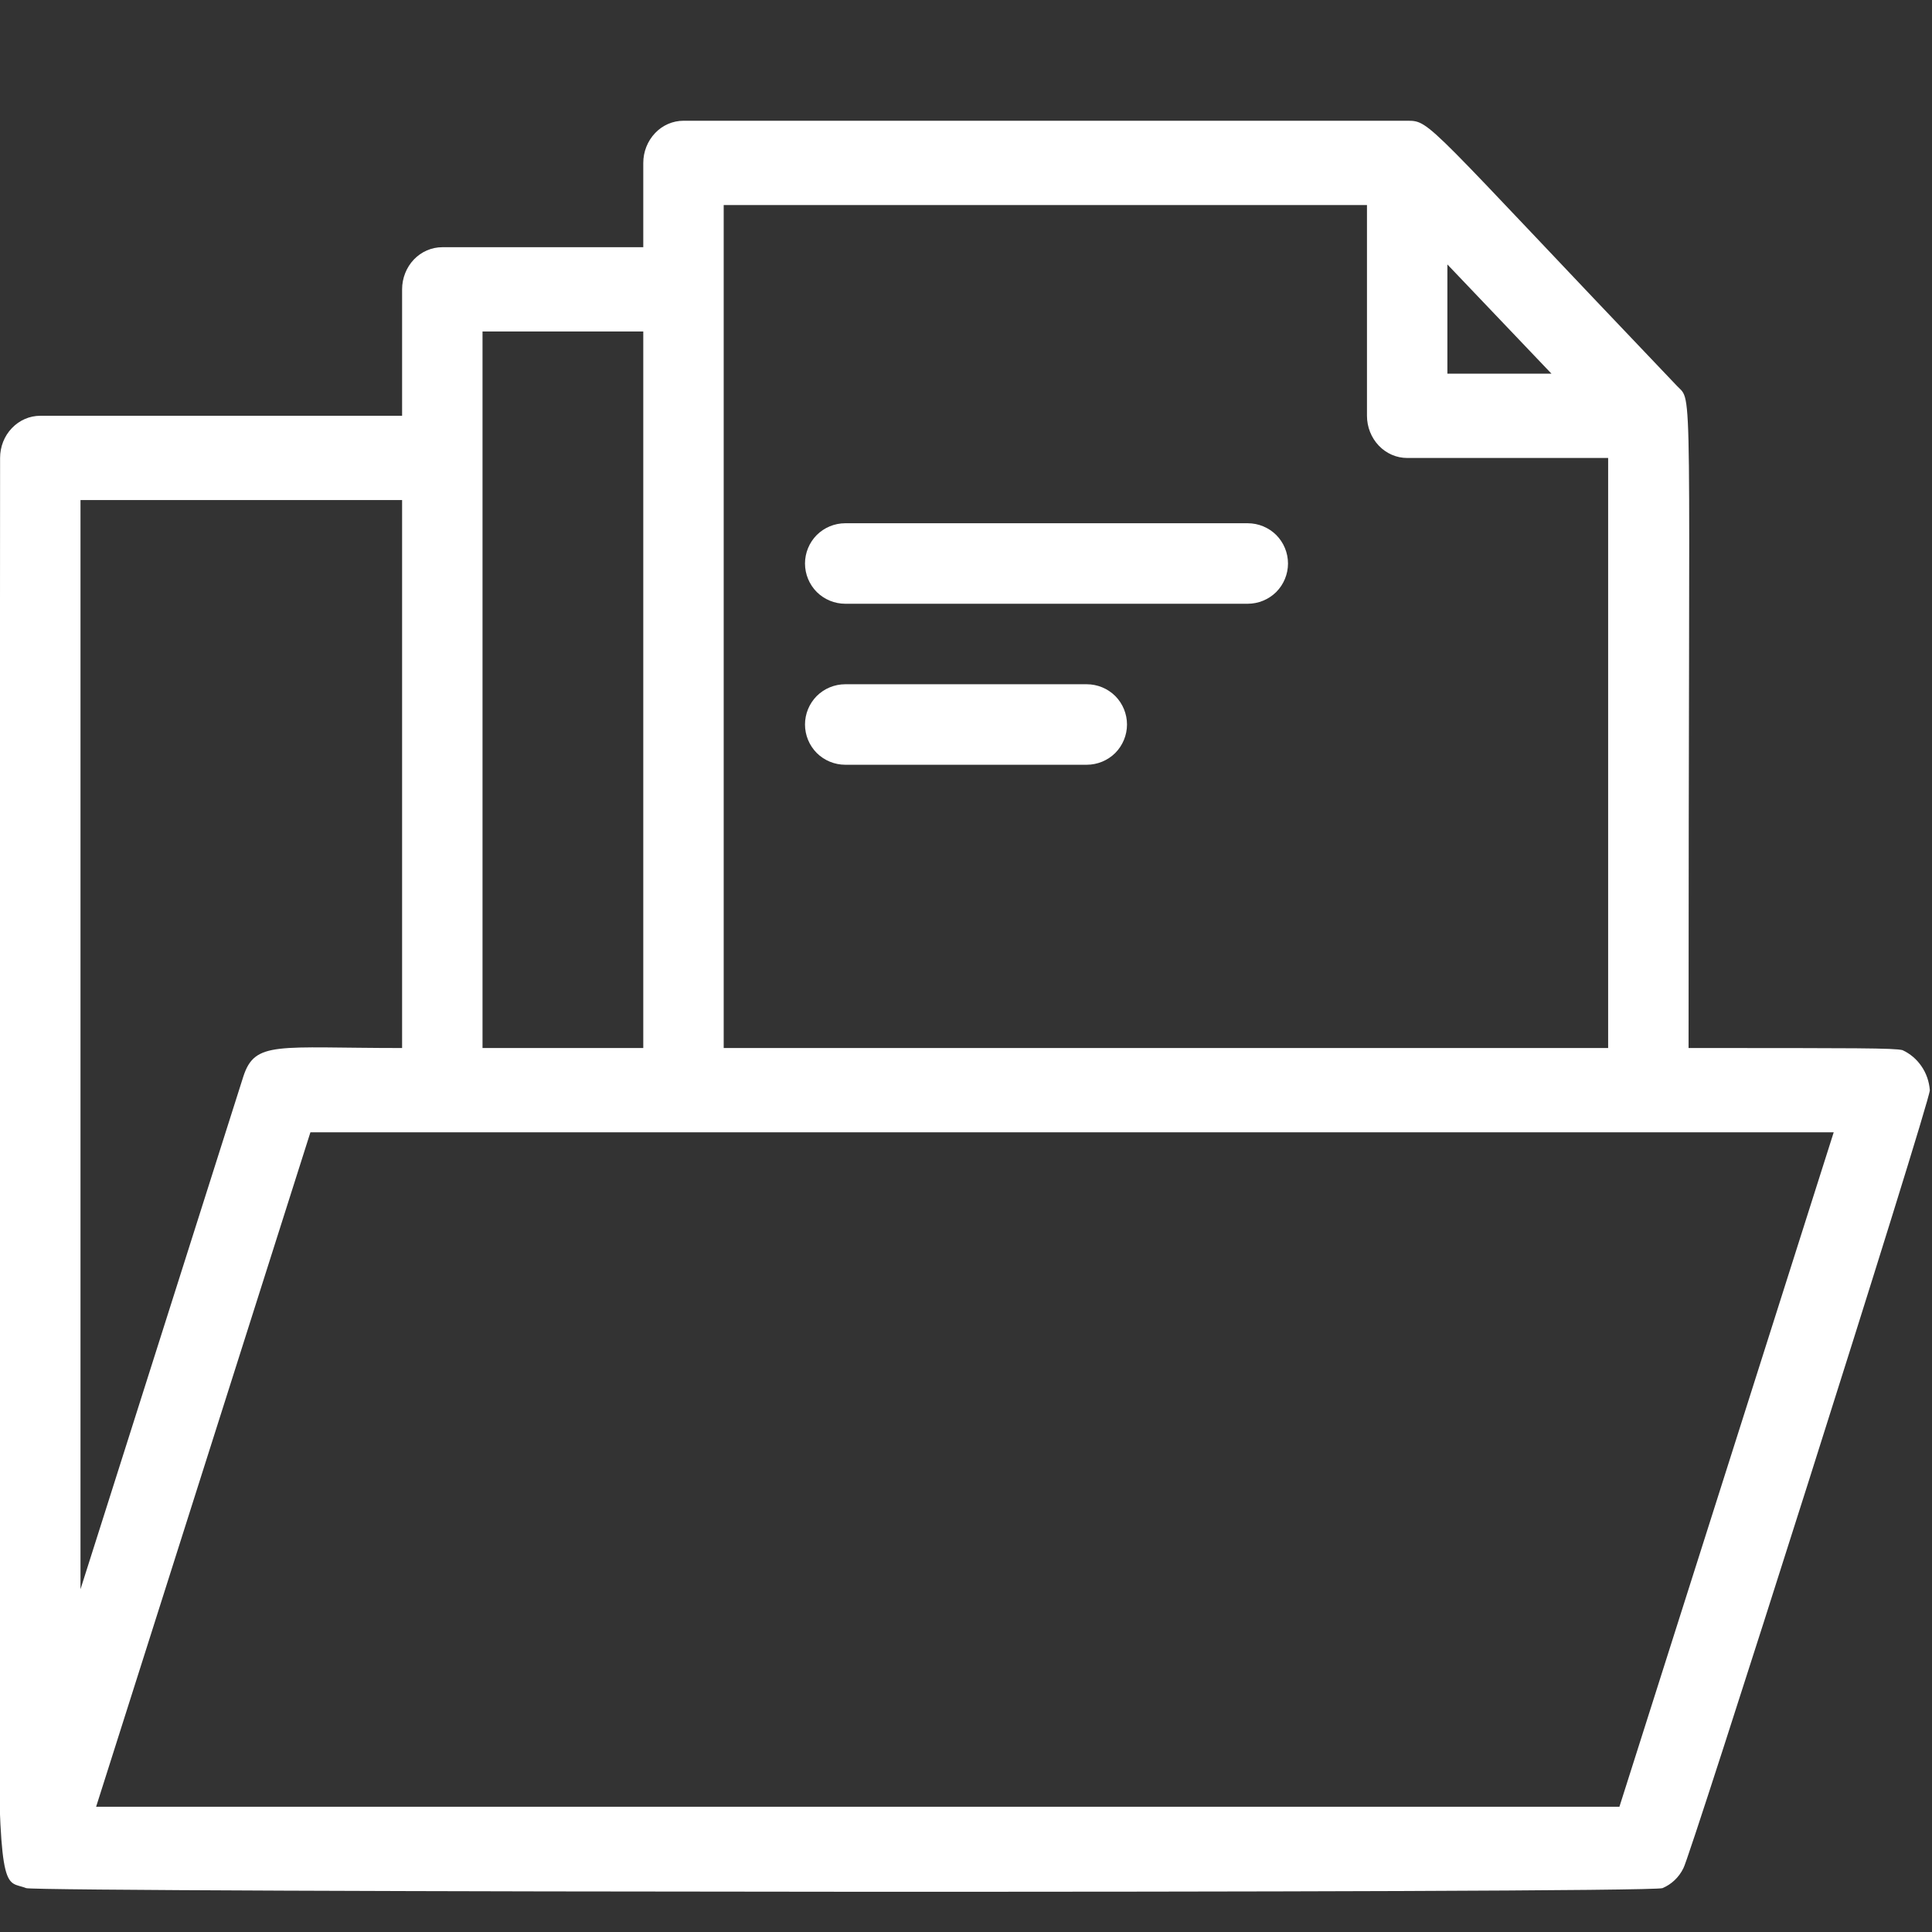 <svg width="24" height="24" viewBox="0 0 24 24" fill="none" xmlns="http://www.w3.org/2000/svg">
<rect x="0" y="0" width="24" height="24" fill="#333333" stroke="none"/>
<g clip-path="url(#clip0_1413_57271)">
<path d="M23.973 13.543C23.965 13.435 23.929 13.332 23.869 13.245C23.809 13.157 23.727 13.088 23.633 13.045C23.523 13.019 23.084 13.019 20.976 13.019C20.976 4.5 21.036 5.013 20.831 4.793C17.69 1.5 17.775 1.5 17.48 1.5H8.491C8.358 1.5 8.231 1.555 8.138 1.653C8.044 1.752 7.991 1.885 7.991 2.024V3.071H5.494C5.362 3.071 5.235 3.126 5.141 3.224C5.048 3.322 4.995 3.456 4.995 3.594V5.165H0.5C0.368 5.165 0.241 5.22 0.147 5.319C0.053 5.417 0.001 5.55 0.001 5.689C0.001 24.329 -0.169 23.261 0.325 23.455C0.46 23.507 20.482 23.523 20.652 23.455C20.764 23.408 20.856 23.321 20.911 23.209C20.976 23.13 23.973 13.7 23.973 13.543ZM20.117 22.444H1.194L3.856 14.066H22.779L20.117 22.444ZM17.98 3.285L19.273 4.642H17.98V3.285ZM8.99 2.547H16.981V5.165C16.981 5.304 17.034 5.437 17.127 5.535C17.221 5.634 17.348 5.689 17.48 5.689H19.977V13.019H8.99V2.547ZM5.994 4.118H7.991V13.019H5.994V4.118ZM4.995 6.212V13.019C3.437 13.019 3.167 12.925 3.022 13.375L1 19.742V6.212H4.995Z" fill="white"/>
<path d="M10.5 7.5H15.5C15.633 7.5 15.76 7.447 15.854 7.354C15.947 7.26 16 7.133 16 7C16 6.867 15.947 6.74 15.854 6.646C15.76 6.553 15.633 6.5 15.5 6.5H10.5C10.367 6.5 10.24 6.553 10.146 6.646C10.053 6.74 10 6.867 10 7C10 7.133 10.053 7.26 10.146 7.354C10.24 7.447 10.367 7.5 10.5 7.5Z" fill="white"/>
<path d="M10.5 9.5H13.5C13.633 9.5 13.76 9.447 13.854 9.354C13.947 9.26 14 9.133 14 9C14 8.867 13.947 8.74 13.854 8.646C13.76 8.553 13.633 8.5 13.5 8.5H10.5C10.367 8.5 10.24 8.553 10.146 8.646C10.053 8.74 10 8.867 10 9C10 9.133 10.053 9.26 10.146 9.354C10.24 9.447 10.367 9.5 10.5 9.5Z" fill="white"/>
</g>
<defs>
<clipPath id="clip0_1413_57271">
<rect width="24" height="24" fill="white"/>
</clipPath>
</defs>
</svg>
